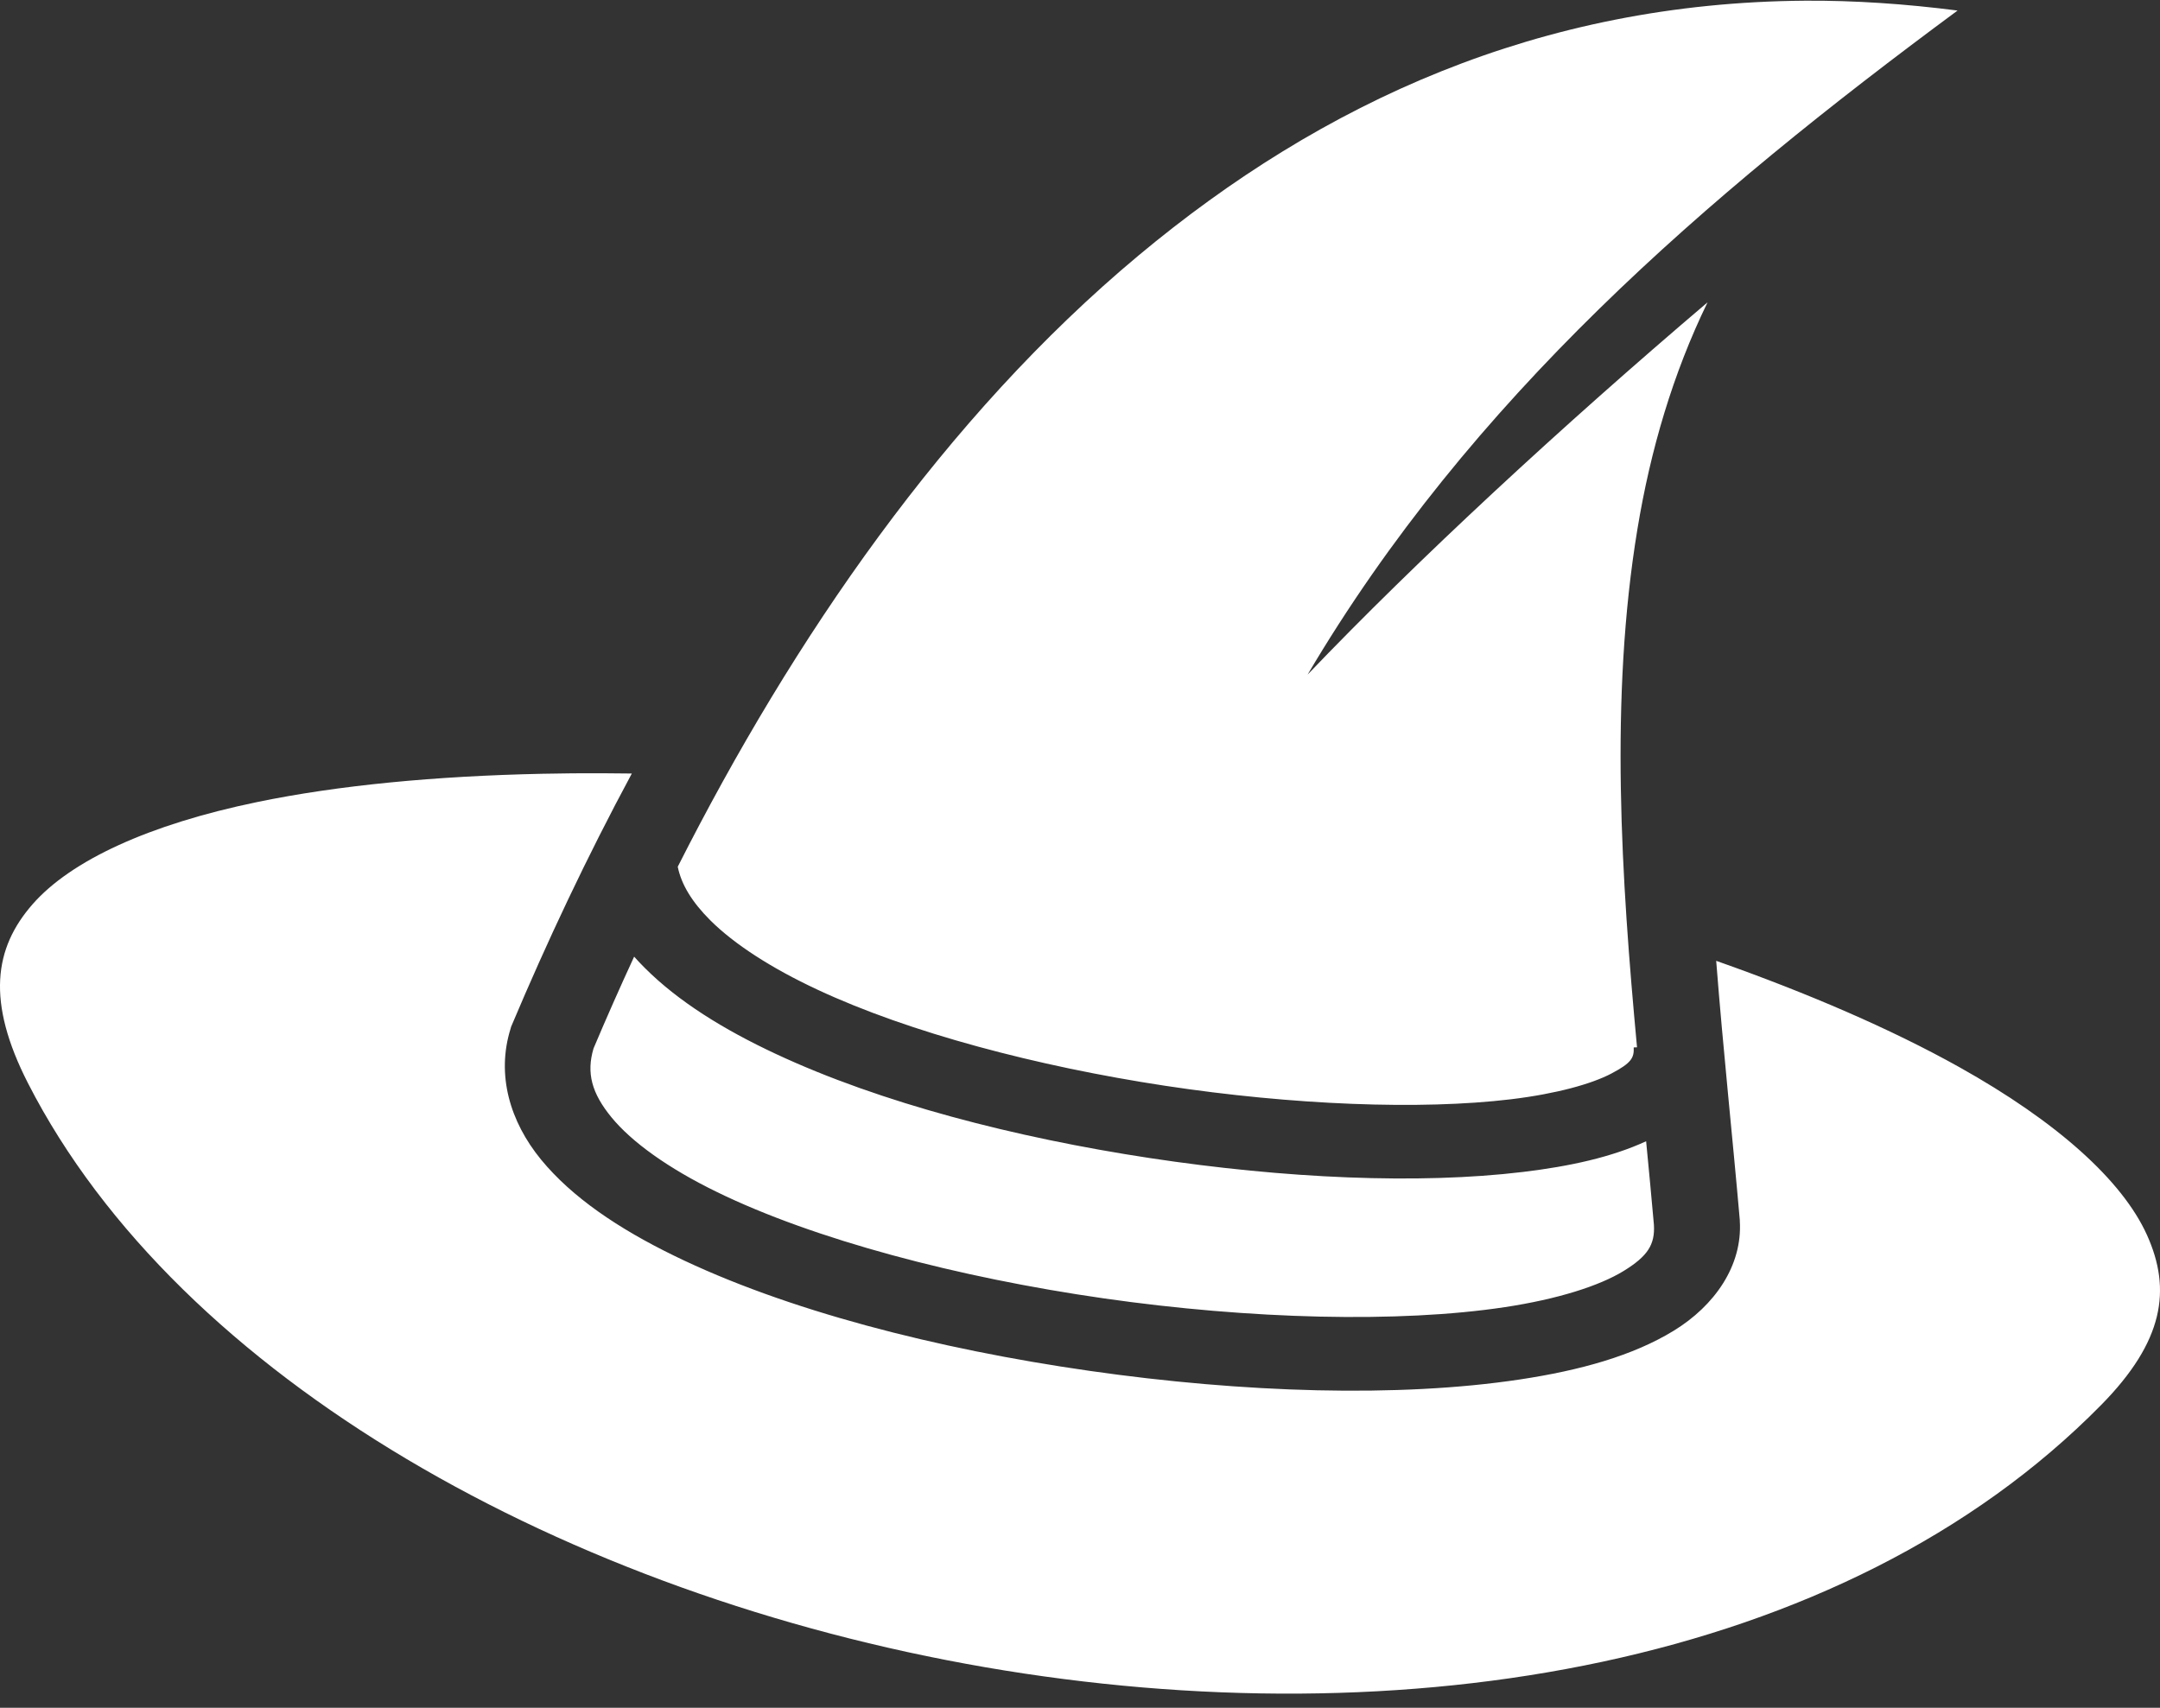 <svg width="43" height="34" viewBox="0 0 43 34" fill="#2C2C2C" xmlns="http://www.w3.org/2000/svg">
<rect x="0" y="0" width="43" height="34" fill="#333333" stroke="none"/>
<path d="M35.939 0.014C30.66 0.05 26.324 2.033 22.661 5.09C18.812 8.303 15.784 12.727 13.492 17.256C13.564 17.608 13.773 17.956 14.143 18.325C14.616 18.796 15.351 19.272 16.269 19.701C18.103 20.559 20.651 21.23 23.191 21.616C25.732 22.001 28.28 22.102 30.082 21.885C30.983 21.776 31.69 21.579 32.082 21.371C32.474 21.164 32.533 21.062 32.523 20.853L32.589 20.851C32.277 17.5 32.039 13.903 32.598 10.527C32.856 8.965 33.301 7.442 33.993 6.019C31.098 8.479 28.224 11.138 26.031 13.43C29.278 7.937 33.934 3.932 38.97 0.21C37.927 0.076 36.915 0.008 35.939 0.014V0.014ZM12.016 15.395C11.608 15.393 11.201 15.396 10.793 15.405C8.672 15.45 6.738 15.633 5.12 15.968C2.962 16.414 1.41 17.132 0.647 18.004C-0.115 18.876 -0.277 19.934 0.558 21.567C3.571 27.455 11.303 31.758 19.615 33.193C27.928 34.627 36.679 33.204 41.83 27.97C43.076 26.704 43.232 25.677 42.741 24.588C42.25 23.5 40.945 22.329 39.002 21.244C37.65 20.489 36.005 19.778 34.165 19.129C34.303 20.896 34.491 22.64 34.635 24.29V24.307C34.691 25.199 34.132 25.996 33.32 26.493C32.508 26.99 31.462 27.282 30.254 27.464C27.839 27.828 24.75 27.73 21.695 27.293C18.641 26.856 15.636 26.083 13.418 24.999C12.309 24.458 11.387 23.837 10.77 23.085C10.153 22.332 9.875 21.398 10.166 20.474L10.174 20.444L10.186 20.415C10.886 18.756 11.681 17.067 12.578 15.4C12.391 15.398 12.204 15.396 12.016 15.395H12.016ZM12.624 19.046C12.344 19.651 12.075 20.26 11.816 20.872C11.67 21.361 11.779 21.765 12.174 22.246C12.575 22.735 13.3 23.258 14.269 23.73C16.206 24.676 19.073 25.434 21.979 25.85C24.885 26.266 27.849 26.342 29.956 26.024C31.01 25.865 31.839 25.6 32.32 25.305C32.801 25.01 32.949 24.779 32.925 24.383C32.877 23.841 32.825 23.286 32.77 22.721C32.087 23.036 31.26 23.219 30.32 23.332C28.236 23.583 25.572 23.462 22.891 23.056C20.209 22.649 17.527 21.956 15.444 20.982C14.402 20.495 13.507 19.939 12.842 19.276C12.767 19.201 12.694 19.125 12.624 19.046L12.624 19.046Z" fill="white"/>
</svg>
